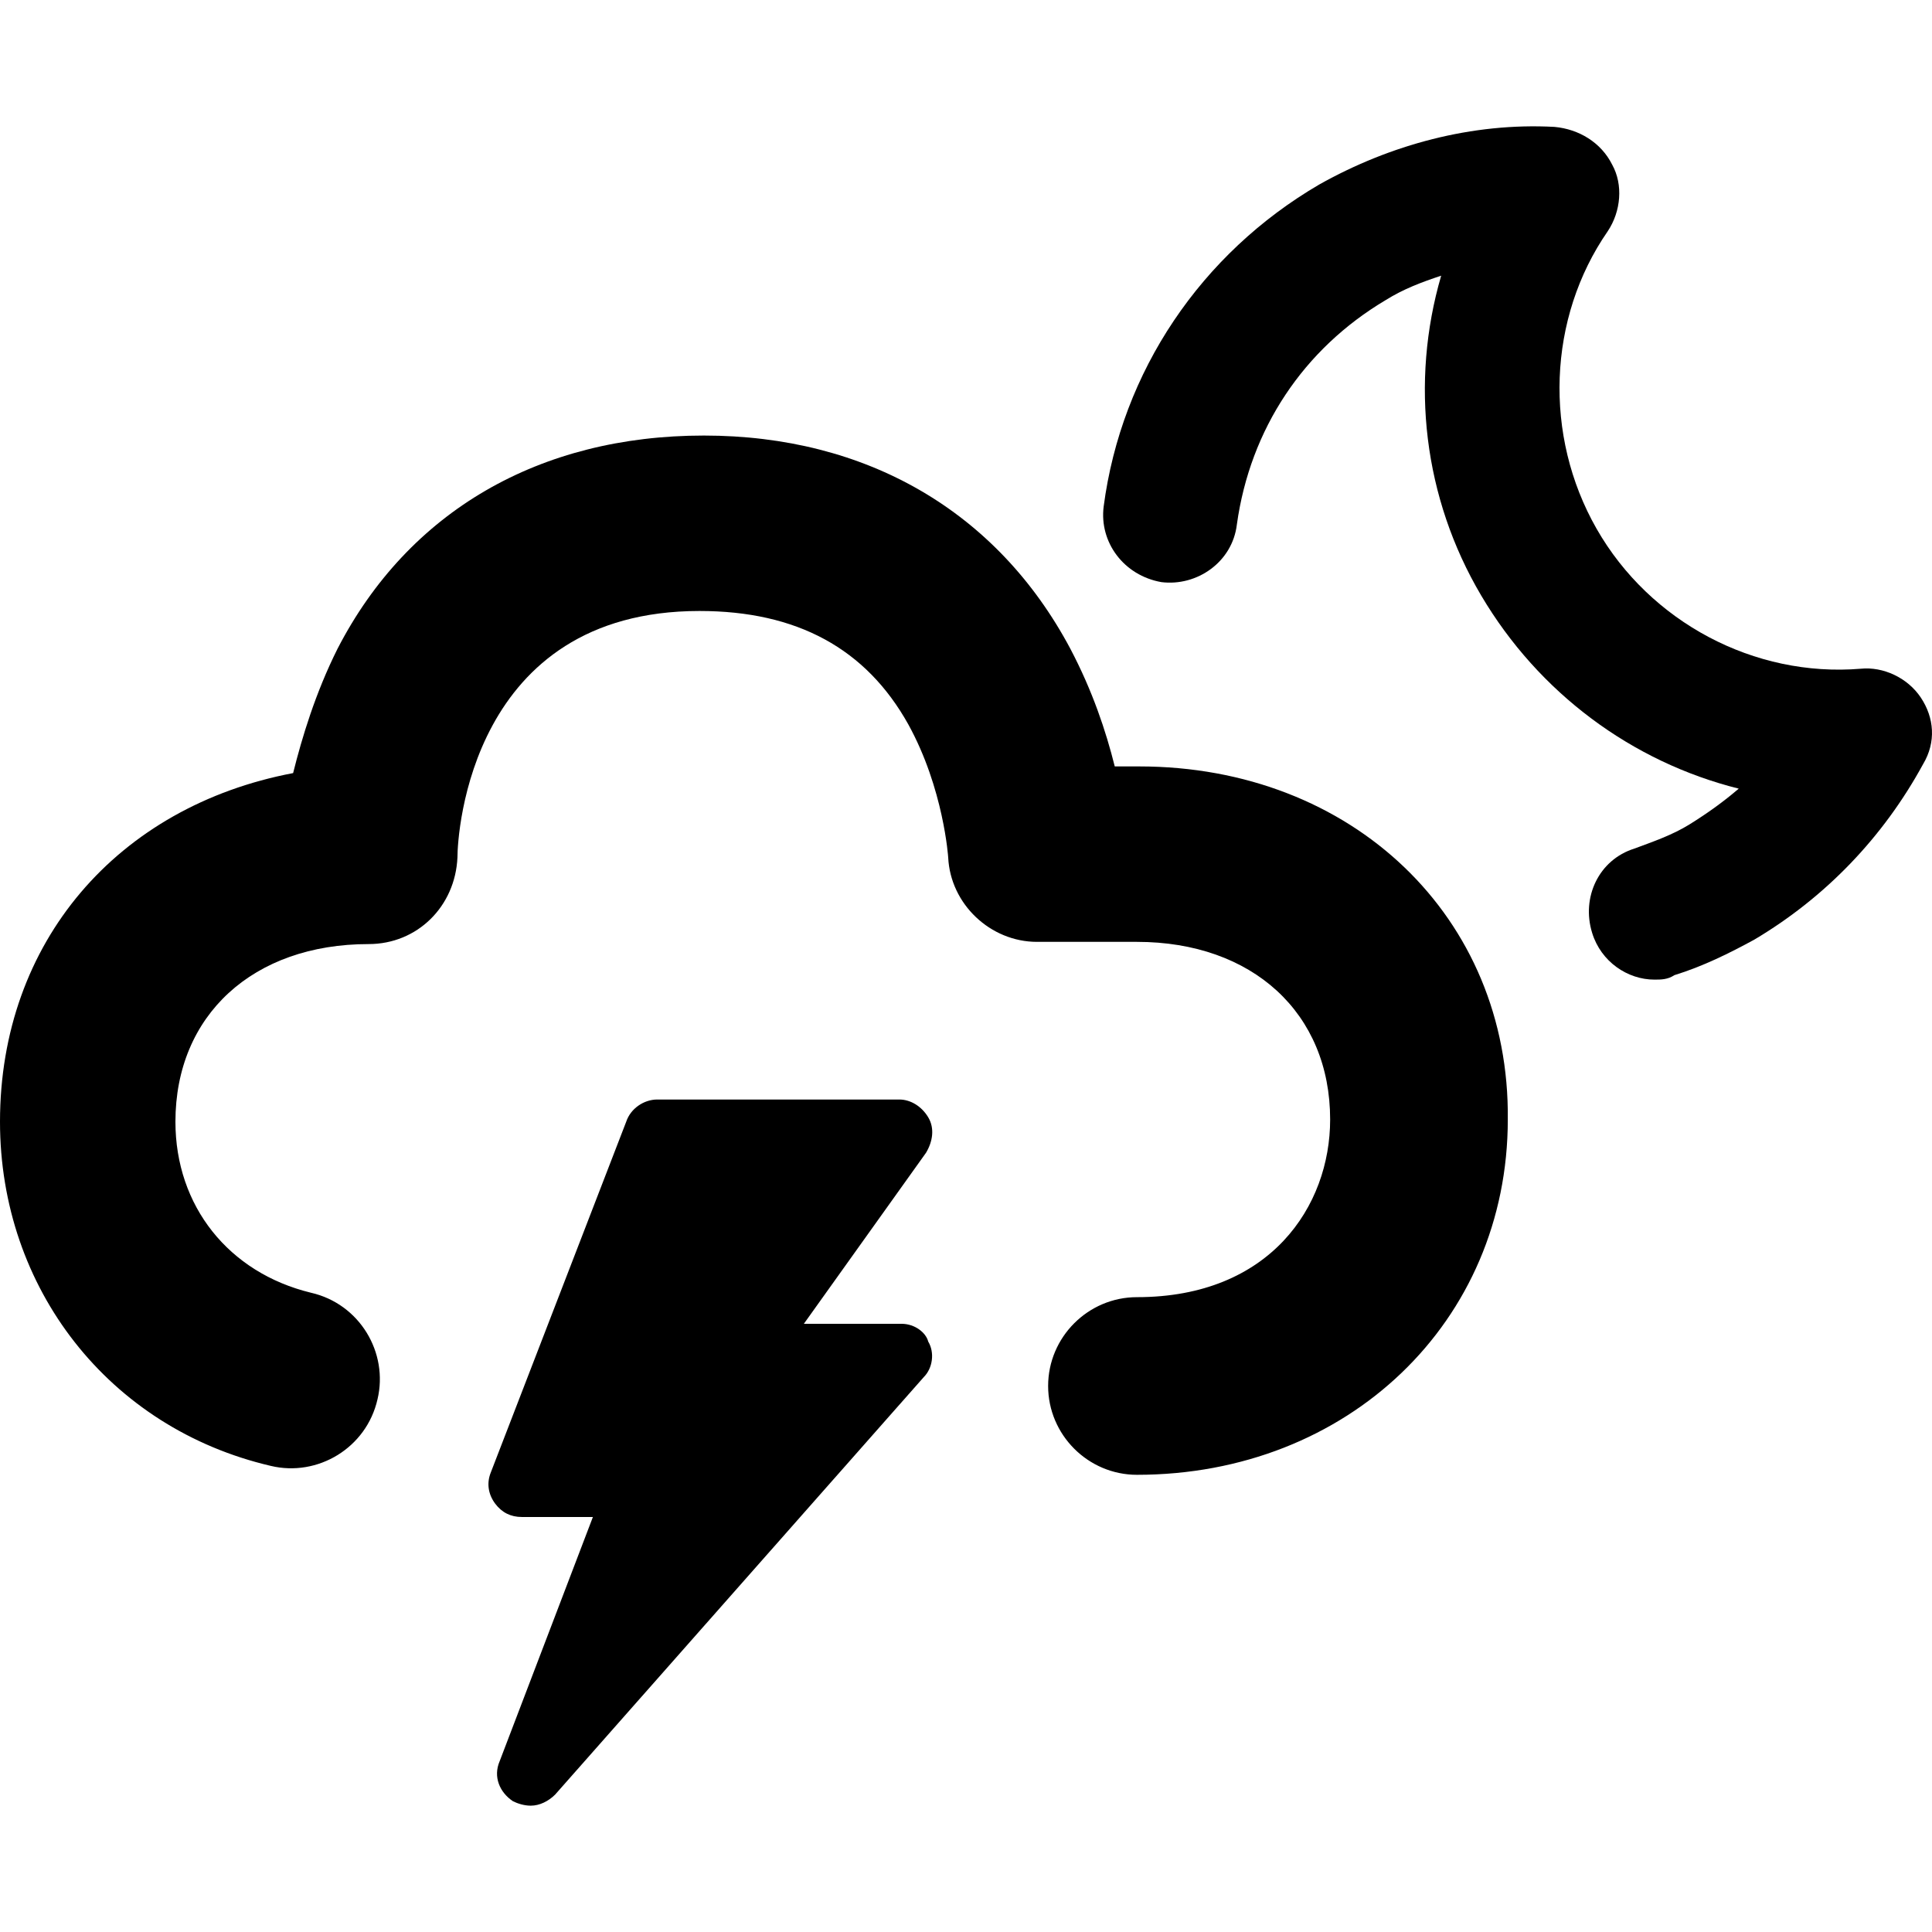 <?xml version="1.0" encoding="iso-8859-1"?>
<!-- Generator: Adobe Illustrator 16.0.0, SVG Export Plug-In . SVG Version: 6.00 Build 0)  -->
<!DOCTYPE svg PUBLIC "-//W3C//DTD SVG 1.1//EN" "http://www.w3.org/Graphics/SVG/1.1/DTD/svg11.dtd">
<svg version="1.1" id="Capa_1" xmlns="http://www.w3.org/2000/svg" xmlns:xlink="http://www.w3.org/1999/xlink" x="0px" y="0px"
	 width="585.119px" height="585.119px" viewBox="0 0 585.119 585.119" style="enable-background:new 0 0 585.119 585.119;"
	 xml:space="preserve">
<g>
	<g>
		<g>
			<path d="M581.736,211.269c-4.035-6.053-11.435-9.415-18.158-8.743c-32.281,2.69-63.891-14.123-80.031-42.369
				c-16.14-28.246-14.795-63.89,3.363-90.119c4.035-6.053,4.707-14.122,1.344-20.176c-3.361-6.726-10.088-10.761-17.484-11.433
				c-24.885-1.345-49.768,5.38-71.288,17.486c-35.644,20.848-59.854,56.491-65.234,97.517c-1.346,10.76,6.053,20.848,17.486,22.866
				c10.76,1.345,21.52-6.054,22.864-17.486c4.035-28.918,20.177-53.13,45.06-67.925c5.381-3.363,10.762-5.38,16.813-7.398
				c-9.416,32.281-5.381,67.253,12.105,96.845c17.483,29.591,45.729,50.438,78.012,58.51c-4.707,4.035-9.414,7.397-14.795,10.76
				c-5.381,3.363-11.434,5.38-16.812,7.398c-10.763,3.362-16.142,14.795-12.779,25.556c2.69,8.743,10.762,14.123,18.832,14.123
				c2.018,0,4.035,0,6.053-1.345c8.742-2.69,16.812-6.726,24.211-10.761c21.521-12.777,39.006-30.937,51.111-53.13
				C586.443,224.72,585.771,217.321,581.736,211.269z"/>
			<path d="M273.046,400.922h-29.591l36.989-51.785c2.018-3.362,2.69-7.396,0.672-10.761c-2.018-3.362-5.38-5.38-8.743-5.38h-73.306
				c-4.035,0-8.07,2.689-9.415,6.726L148.628,445.98c-1.345,3.363-0.672,6.727,1.345,9.416c2.018,2.689,4.708,4.035,8.07,4.035l0,0
				h21.521l-28.247,73.979c-2.018,4.708,0,9.416,4.035,12.104c1.345,0.673,3.363,1.346,5.38,1.346c2.69,0,5.38-1.346,7.398-3.362
				l111.64-126.436c2.69-2.689,3.362-7.397,1.345-10.761C280.444,403.611,277.081,400.922,273.046,400.922z"/>
			<path d="M345.006,232.117h-7.396c-2.691-10.761-6.728-22.865-13.451-35.644c-22.193-41.697-61.873-64.563-110.967-64.563
				c-49.767,0-89.446,22.866-110.967,64.563c-6.726,13.451-10.761,26.901-13.451,37.662C35.644,244.223,0,285.246,0,339.722
				c0,50.439,32.954,92.81,82.048,104.241c14.123,3.363,28.918-5.38,32.281-20.176c3.363-14.123-5.38-28.918-20.176-32.281
				c-24.884-6.053-41.024-26.229-41.024-51.784c0-32.281,23.539-53.802,58.51-53.802c14.795,0,26.229-11.434,26.901-26.229
				c0-7.396,4.035-74.65,73.306-74.65c29.591,0,50.439,11.434,63.217,34.3c10.761,19.503,12.105,40.352,12.105,40.352
				c0.673,14.123,12.778,25.556,26.901,25.556h30.264c34.971,0,58.51,21.521,58.51,53.803c0,26.229-18.158,53.803-58.51,53.803
				c-14.795,0-26.9,12.105-26.9,26.9c0,14.796,12.105,26.9,26.9,26.9c63.891,0,112.313-46.403,112.313-107.604
				C457.318,277.85,409.568,232.117,345.006,232.117z"/>
		</g>
	</g>
</g>
<g>
</g>
<g>
</g>
<g>
</g>
<g>
</g>
<g>
</g>
<g>
</g>
<g>
</g>
<g>
</g>
<g>
</g>
<g>
</g>
<g>
</g>
<g>
</g>
<g>
</g>
<g>
</g>
<g>
</g>
</svg>
